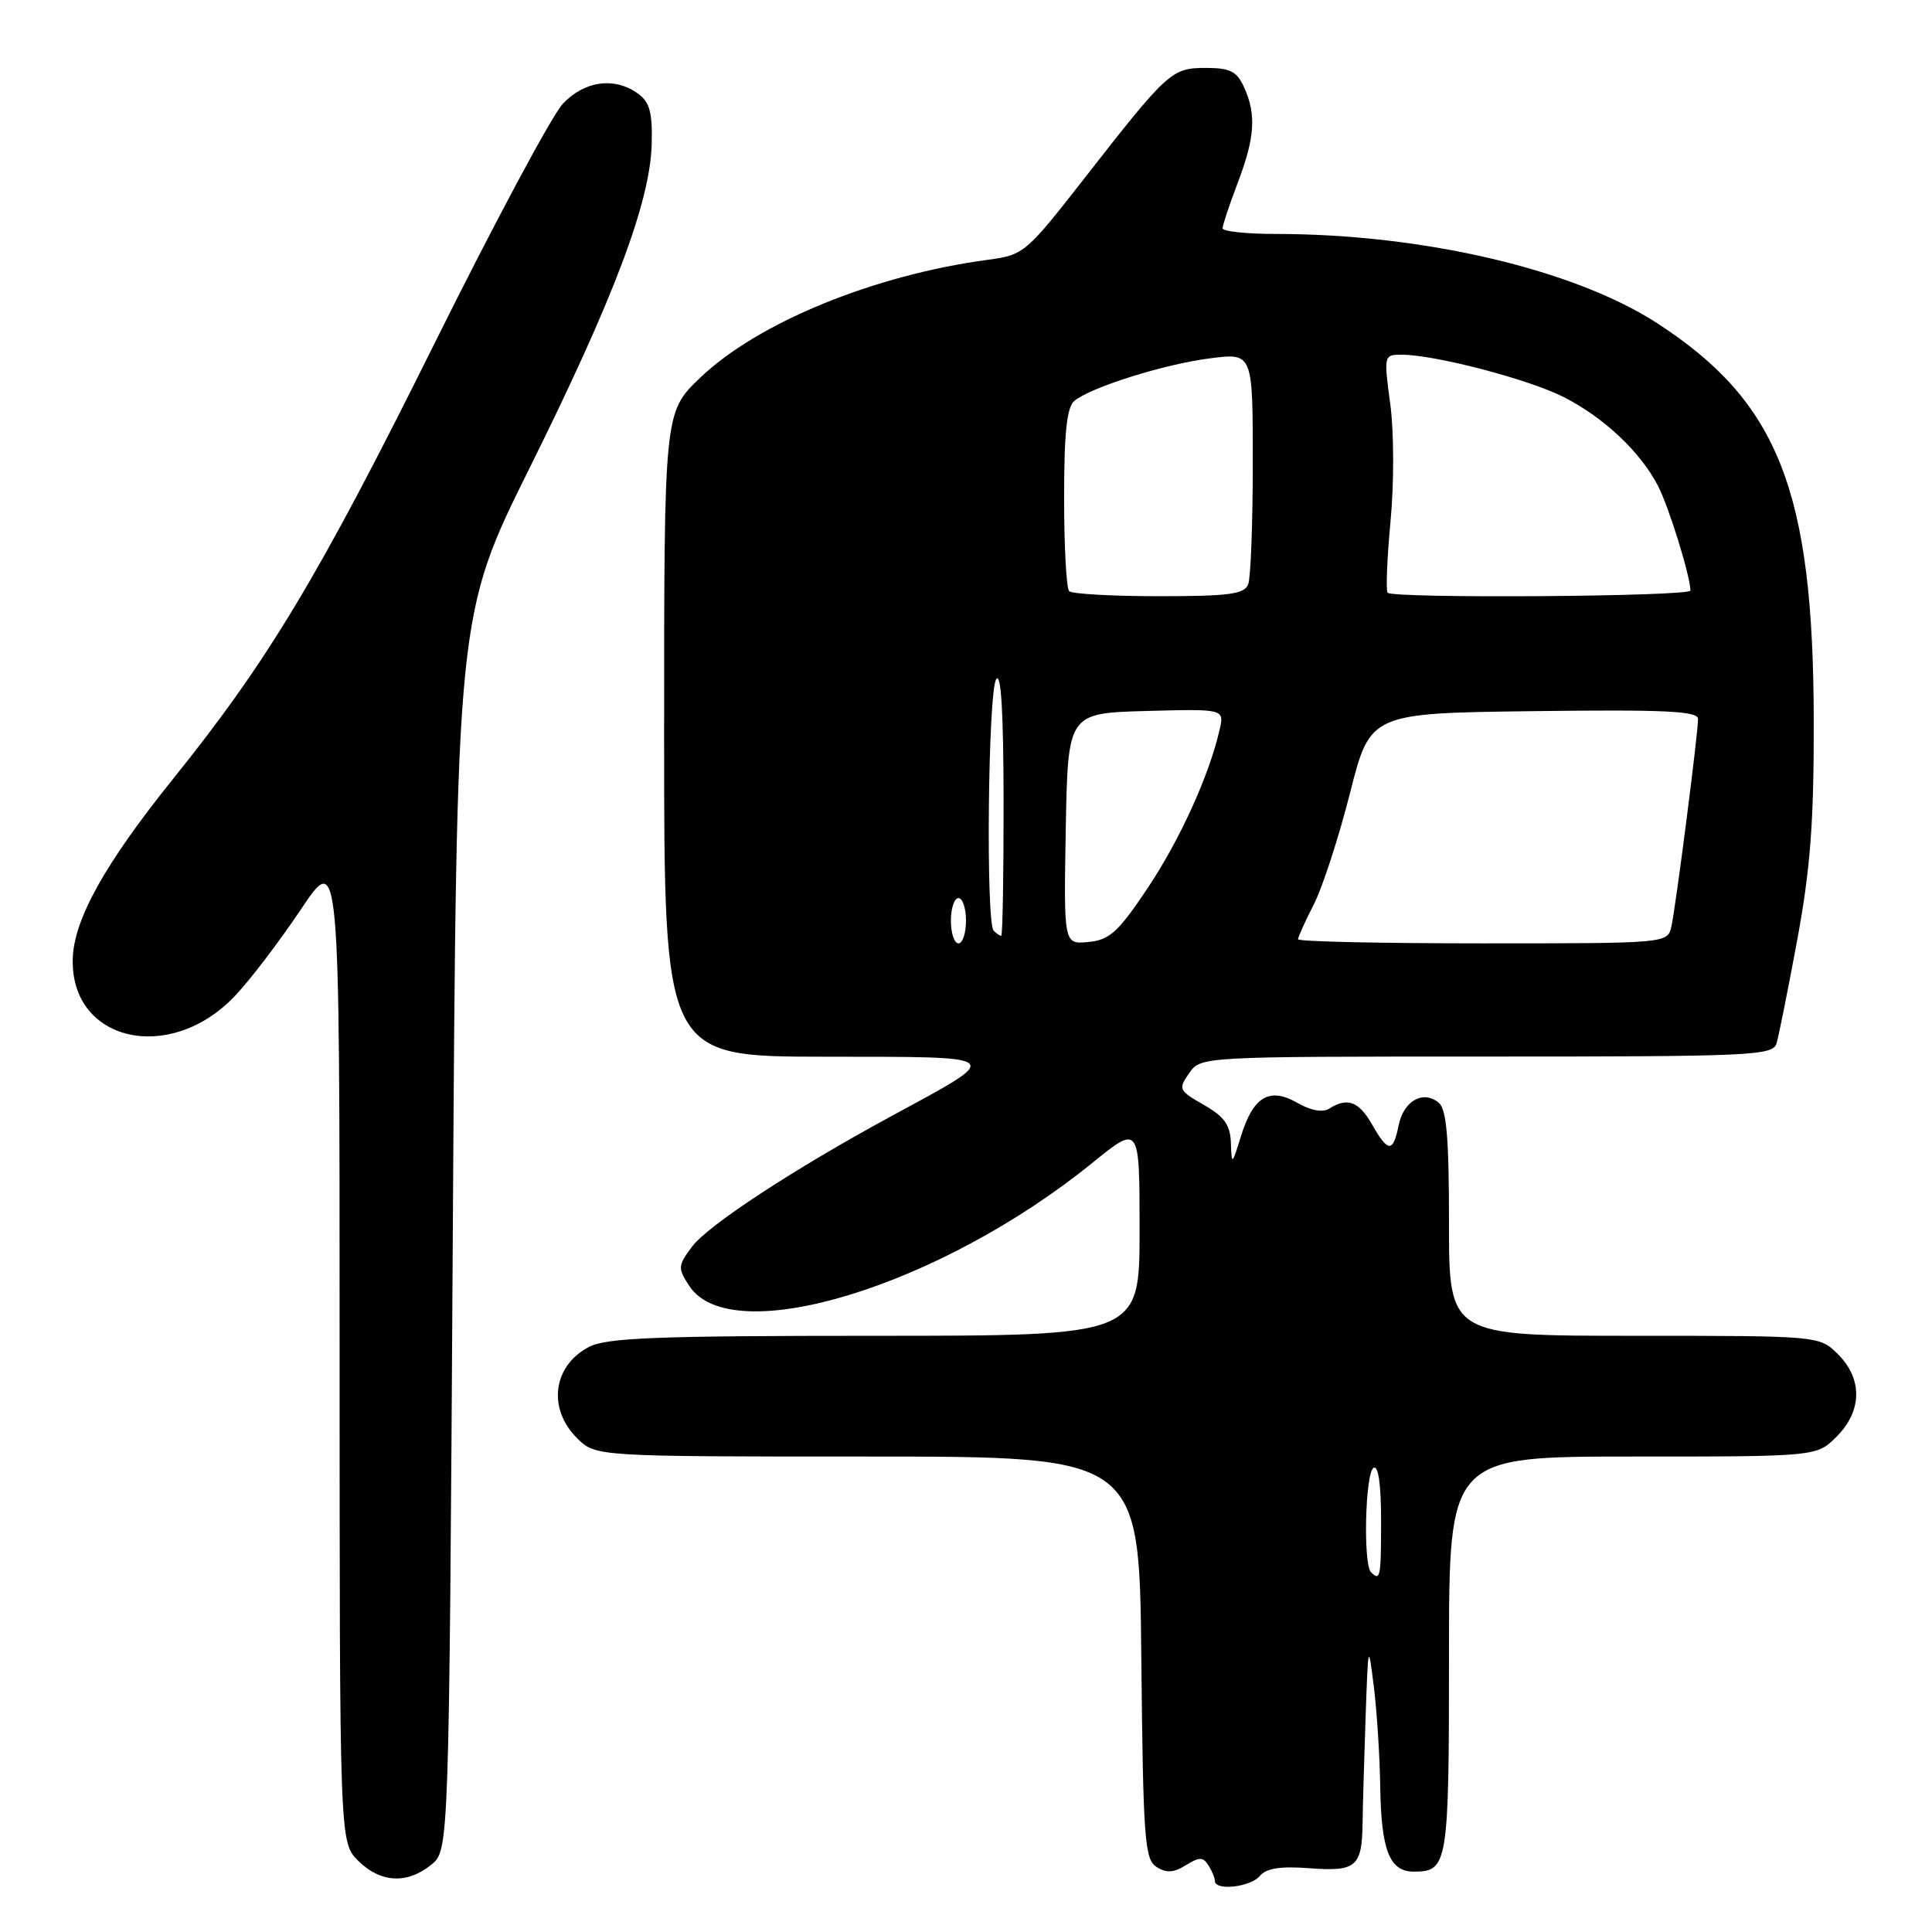 <?xml version="1.0" encoding="UTF-8" standalone="no"?>
<!DOCTYPE svg PUBLIC "-//W3C//DTD SVG 1.1//EN" "http://www.w3.org/Graphics/SVG/1.1/DTD/svg11.dtd" >
<svg xmlns="http://www.w3.org/2000/svg" xmlns:xlink="http://www.w3.org/1999/xlink" version="1.1" viewBox="0 0 256 256">
 <g >
 <path fill="currentColor"
d=" M 166.94 248.57 C 167.79 247.55 169.66 247.26 173.52 247.55 C 179.71 248.02 180.48 247.37 180.55 241.50 C 180.58 239.30 180.76 233.00 180.95 227.50 C 181.29 217.73 181.31 217.64 182.04 223.50 C 182.45 226.80 182.83 232.79 182.89 236.82 C 183.02 245.21 184.13 248.00 187.34 248.00 C 191.85 248.00 192.00 247.10 192.00 219.30 C 192.00 193.00 192.00 193.00 216.36 193.00 C 240.73 193.00 240.73 193.00 243.36 190.36 C 246.75 186.97 246.83 182.73 243.55 179.45 C 241.09 177.00 241.09 177.00 216.55 177.00 C 192.00 177.00 192.00 177.00 192.00 162.12 C 192.00 150.73 191.68 146.98 190.63 146.11 C 188.57 144.40 185.97 145.88 185.32 149.13 C 184.60 152.76 183.92 152.73 181.80 148.99 C 180.05 145.93 178.54 145.37 176.13 146.90 C 175.27 147.45 173.69 147.16 171.90 146.13 C 168.20 144.02 166.06 145.29 164.43 150.56 C 163.24 154.41 163.21 154.43 163.10 151.45 C 163.02 149.06 162.24 147.96 159.51 146.40 C 156.19 144.50 156.10 144.30 157.57 142.20 C 159.11 140.00 159.11 140.00 196.99 140.00 C 232.19 140.00 234.90 139.88 235.40 138.25 C 235.69 137.29 236.93 131.10 238.15 124.50 C 239.89 115.07 240.36 108.86 240.33 95.50 C 240.29 65.01 235.65 53.25 219.59 42.83 C 208.58 35.69 188.55 31.00 169.04 31.00 C 165.17 31.00 162.00 30.66 162.00 30.25 C 162.00 29.84 162.90 27.13 164.00 24.24 C 166.29 18.22 166.49 15.17 164.84 11.55 C 163.89 9.45 162.99 9.00 159.79 9.00 C 155.24 9.00 154.75 9.45 143.64 23.69 C 135.99 33.49 135.64 33.79 131.00 34.41 C 115.85 36.42 100.39 42.75 92.76 50.07 C 88.00 54.63 88.00 54.63 88.00 97.32 C 88.00 140.00 88.00 140.00 109.25 140.02 C 133.54 140.05 133.17 139.72 118.01 147.95 C 105.20 154.90 93.78 162.38 91.70 165.19 C 89.81 167.73 89.79 168.03 91.34 170.40 C 96.92 178.91 124.54 170.47 144.75 154.08 C 151.00 149.01 151.00 149.01 151.00 163.00 C 151.00 177.00 151.00 177.00 115.95 177.00 C 87.14 177.00 80.40 177.26 78.07 178.46 C 73.27 180.95 72.51 186.60 76.45 190.55 C 78.91 193.00 78.91 193.00 114.94 193.00 C 150.97 193.00 150.97 193.00 151.23 219.64 C 151.47 243.73 151.67 246.39 153.25 247.38 C 154.55 248.21 155.53 248.15 157.13 247.15 C 158.91 246.04 159.41 246.04 160.12 247.16 C 160.59 247.90 160.98 248.84 160.98 249.25 C 161.01 250.58 165.72 250.05 166.94 248.57 Z  M 57.14 247.09 C 59.50 245.18 59.50 245.18 60.00 163.34 C 60.50 81.50 60.50 81.50 70.18 62.00 C 81.31 39.59 86.13 26.83 86.35 19.17 C 86.47 14.94 86.10 13.55 84.56 12.42 C 81.46 10.16 77.46 10.69 74.58 13.75 C 73.15 15.26 65.50 29.55 57.58 45.50 C 42.26 76.34 35.55 87.52 22.90 103.25 C 13.91 114.42 9.77 121.85 9.64 127.06 C 9.35 138.03 22.47 141.05 31.10 132.00 C 33.08 129.93 37.02 124.76 39.85 120.53 C 45.00 112.83 45.00 112.83 45.00 178.46 C 45.00 244.09 45.00 244.09 47.45 246.55 C 50.40 249.49 53.93 249.69 57.14 247.09 Z  M 181.67 208.33 C 180.60 207.27 180.90 195.18 182.00 194.50 C 182.63 194.11 183.00 196.66 183.00 201.44 C 183.00 209.03 182.90 209.56 181.67 208.33 Z  M 126.00 122.00 C 126.00 120.35 126.45 119.00 127.00 119.00 C 127.55 119.00 128.00 120.35 128.00 122.00 C 128.00 123.65 127.55 125.00 127.00 125.00 C 126.45 125.00 126.00 123.65 126.00 122.00 Z  M 141.22 109.82 C 141.50 94.50 141.50 94.50 151.87 94.21 C 162.24 93.93 162.24 93.93 161.60 96.71 C 160.22 102.76 156.32 111.33 152.02 117.75 C 148.16 123.52 147.02 124.55 144.22 124.82 C 140.95 125.13 140.95 125.13 141.22 109.82 Z  M 172.00 124.46 C 172.00 124.16 172.94 122.07 174.10 119.81 C 175.25 117.55 177.40 110.93 178.88 105.10 C 181.56 94.50 181.56 94.50 203.28 94.23 C 220.67 94.01 225.00 94.22 225.00 95.27 C 225.00 97.23 222.05 120.15 221.47 122.75 C 220.96 125.00 220.96 125.00 196.48 125.00 C 183.02 125.00 172.00 124.76 172.00 124.46 Z  M 131.67 123.33 C 130.61 122.28 130.92 91.67 132.00 90.00 C 132.65 89.00 132.97 94.42 132.98 106.25 C 132.99 116.01 132.85 124.00 132.67 124.00 C 132.48 124.00 132.03 123.70 131.67 123.33 Z  M 141.67 78.33 C 141.30 77.97 141.00 72.40 141.00 65.96 C 141.00 57.31 141.36 53.95 142.36 53.12 C 144.55 51.30 154.38 48.22 160.42 47.47 C 166.00 46.77 166.00 46.77 166.00 61.30 C 166.00 69.30 165.73 76.55 165.39 77.42 C 164.89 78.73 162.87 79.00 153.56 79.00 C 147.39 79.00 142.03 78.70 141.67 78.33 Z  M 183.87 78.54 C 183.62 78.28 183.79 74.03 184.25 69.09 C 184.73 64.06 184.71 57.22 184.22 53.55 C 183.35 47.07 183.37 47.00 185.72 47.00 C 190.09 47.00 202.44 50.22 207.13 52.58 C 212.47 55.27 217.35 59.85 219.68 64.36 C 221.13 67.15 223.96 76.27 223.99 78.25 C 224.00 79.05 184.66 79.33 183.87 78.54 Z "/>
</g>
</svg>
